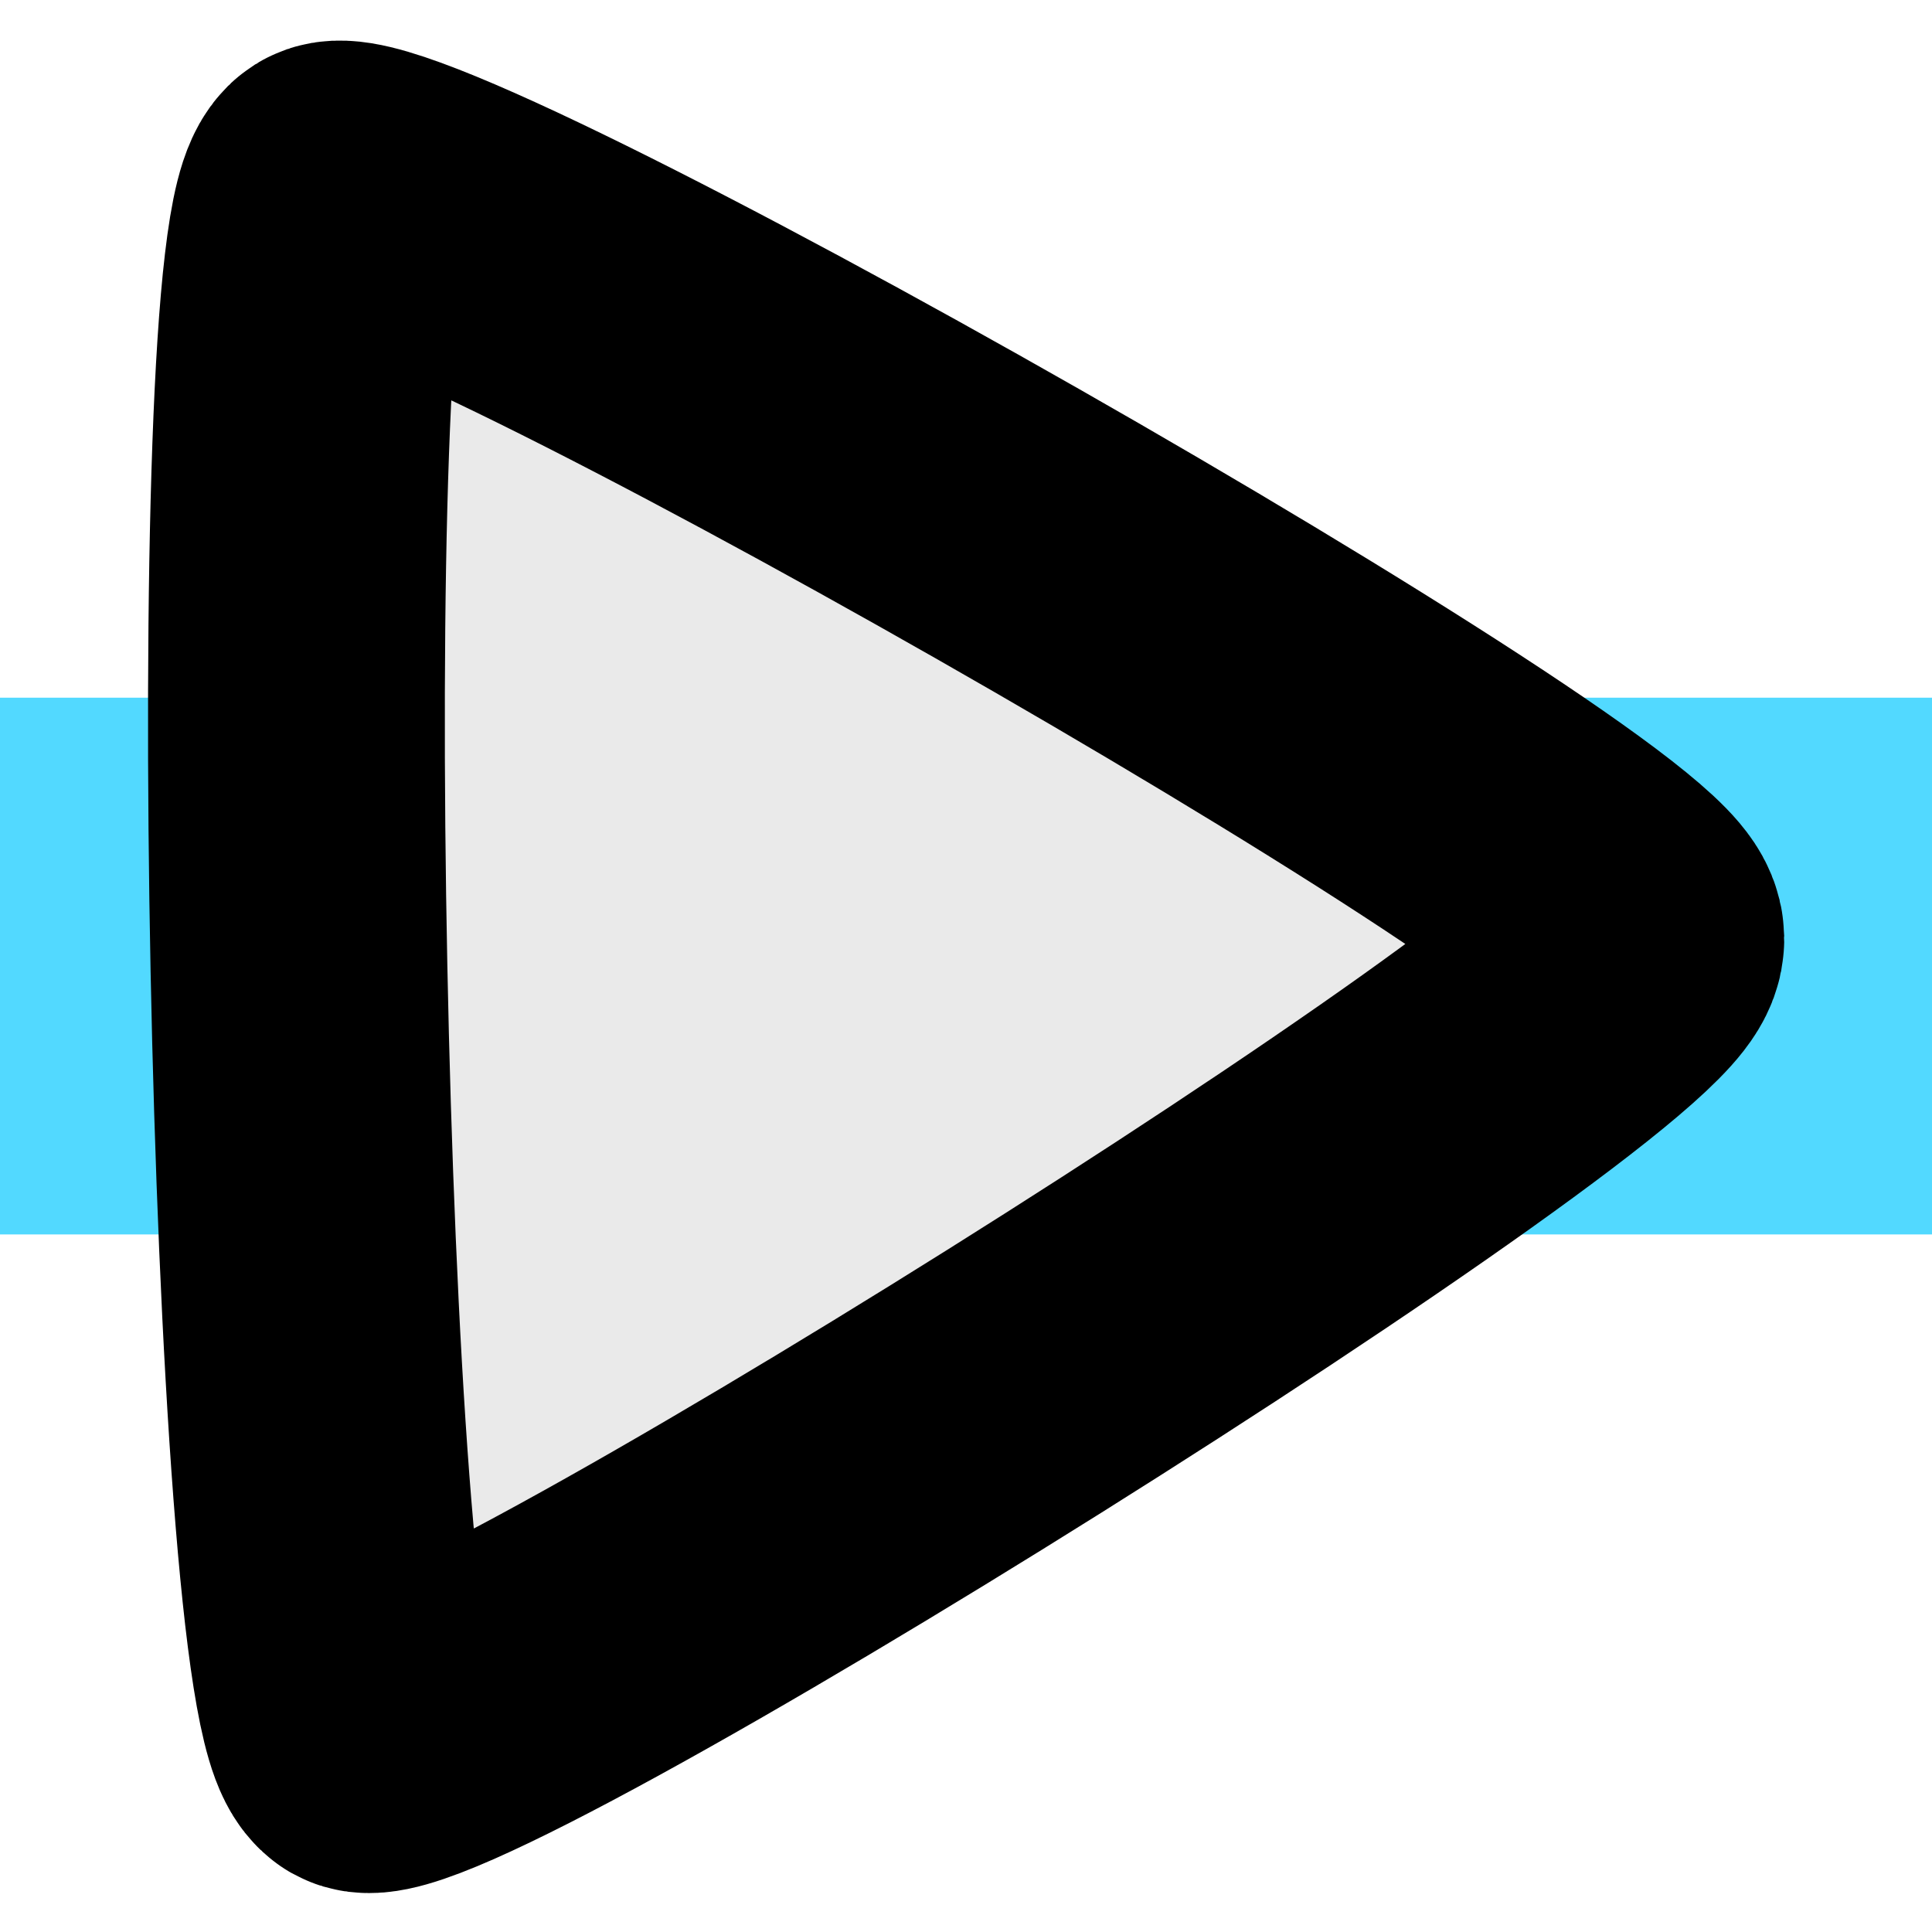 <?xml version="1.0" encoding="UTF-8" standalone="no"?>
<!-- Created with Inkscape (http://www.inkscape.org/) -->

<svg
   version="1.1"
   id="svg277"
   width="16"
   height="16"
   viewBox="0 0 16 16"
   sodipodi:docname="amplificador.svg"
   inkscape:version="1.2.1 (9c6d41e410, 2022-07-14)"
   inkscape:export-filename="Amp.png"
   inkscape:export-xdpi="96"
   inkscape:export-ydpi="96"
   xmlns:inkscape="http://www.inkscape.org/namespaces/inkscape"
   xmlns:sodipodi="http://sodipodi.sourceforge.net/DTD/sodipodi-0.dtd"
   xmlns="http://www.w3.org/2000/svg"
   xmlns:svg="http://www.w3.org/2000/svg">
  <defs
     id="defs281">
    <linearGradient
       id="linearGradient1287"
       inkscape:swatch="solid">
      <stop
         style="stop-color:#000000;stop-opacity:1;"
         offset="0"
         id="stop1285" />
    </linearGradient>
    <linearGradient
       id="linearGradient1281"
       inkscape:swatch="solid">
      <stop
         style="stop-color:#000000;stop-opacity:1;"
         offset="0"
         id="stop1279" />
    </linearGradient>
  </defs>
  <sodipodi:namedview
     id="namedview279"
     pagecolor="#ffffff"
     bordercolor="#000000"
     borderopacity="0.25"
     inkscape:showpageshadow="2"
     inkscape:pageopacity="0.0"
     inkscape:pagecheckerboard="0"
     inkscape:deskcolor="#d1d1d1"
     showgrid="true"
     inkscape:zoom="24.625"
     inkscape:cx="2.2741117"
     inkscape:cy="5.4010152"
     inkscape:window-width="1920"
     inkscape:window-height="986"
     inkscape:window-x="-11"
     inkscape:window-y="-11"
     inkscape:window-maximized="1"
     inkscape:current-layer="g283"
     showguides="false">
    <inkscape:grid
       type="xygrid"
       id="grid686"
       dotted="false" />
  </sodipodi:namedview>
  <g
     inkscape:groupmode="layer"
     inkscape:label="Image"
     id="g283">
    <rect
       style="fill:#52d9ff;stroke-width:1.425"
       id="rect740"
       width="16.138"
       height="4.445"
       x="-0.069"
       y="5.778" />
    <path
       sodipodi:type="star"
       style="fill:#eaeaea;stroke:#000000;stroke-width:2.391;stroke-linejoin:round;stroke-miterlimit:0;stroke-dasharray:none;stroke-opacity:1;paint-order:stroke fill markers"
       id="path17318"
       inkscape:flatsided="true"
       sodipodi:sides="3"
       sodipodi:cx="-13.522843"
       sodipodi:cy="6.9441624"
       sodipodi:r1="6.9218035"
       sodipodi:r2="4.894454"
       sodipodi:arg1="0.76465425"
       sodipodi:arg2="1.8118518"
       inkscape:rounded="0.05"
       inkscape:randomized="0"
       d="M -8.528,11.736 C -8.943,12.169 -20.003,9.45 -20.17,8.874 c -0.167,-0.576 7.718,-8.795 8.3,-8.651 0.582,0.143 3.757,11.081 3.342,11.514 z"
       transform="matrix(0.266,1.029,-0.993,0.276,16.926,19.929)" />
  </g>
</svg>
